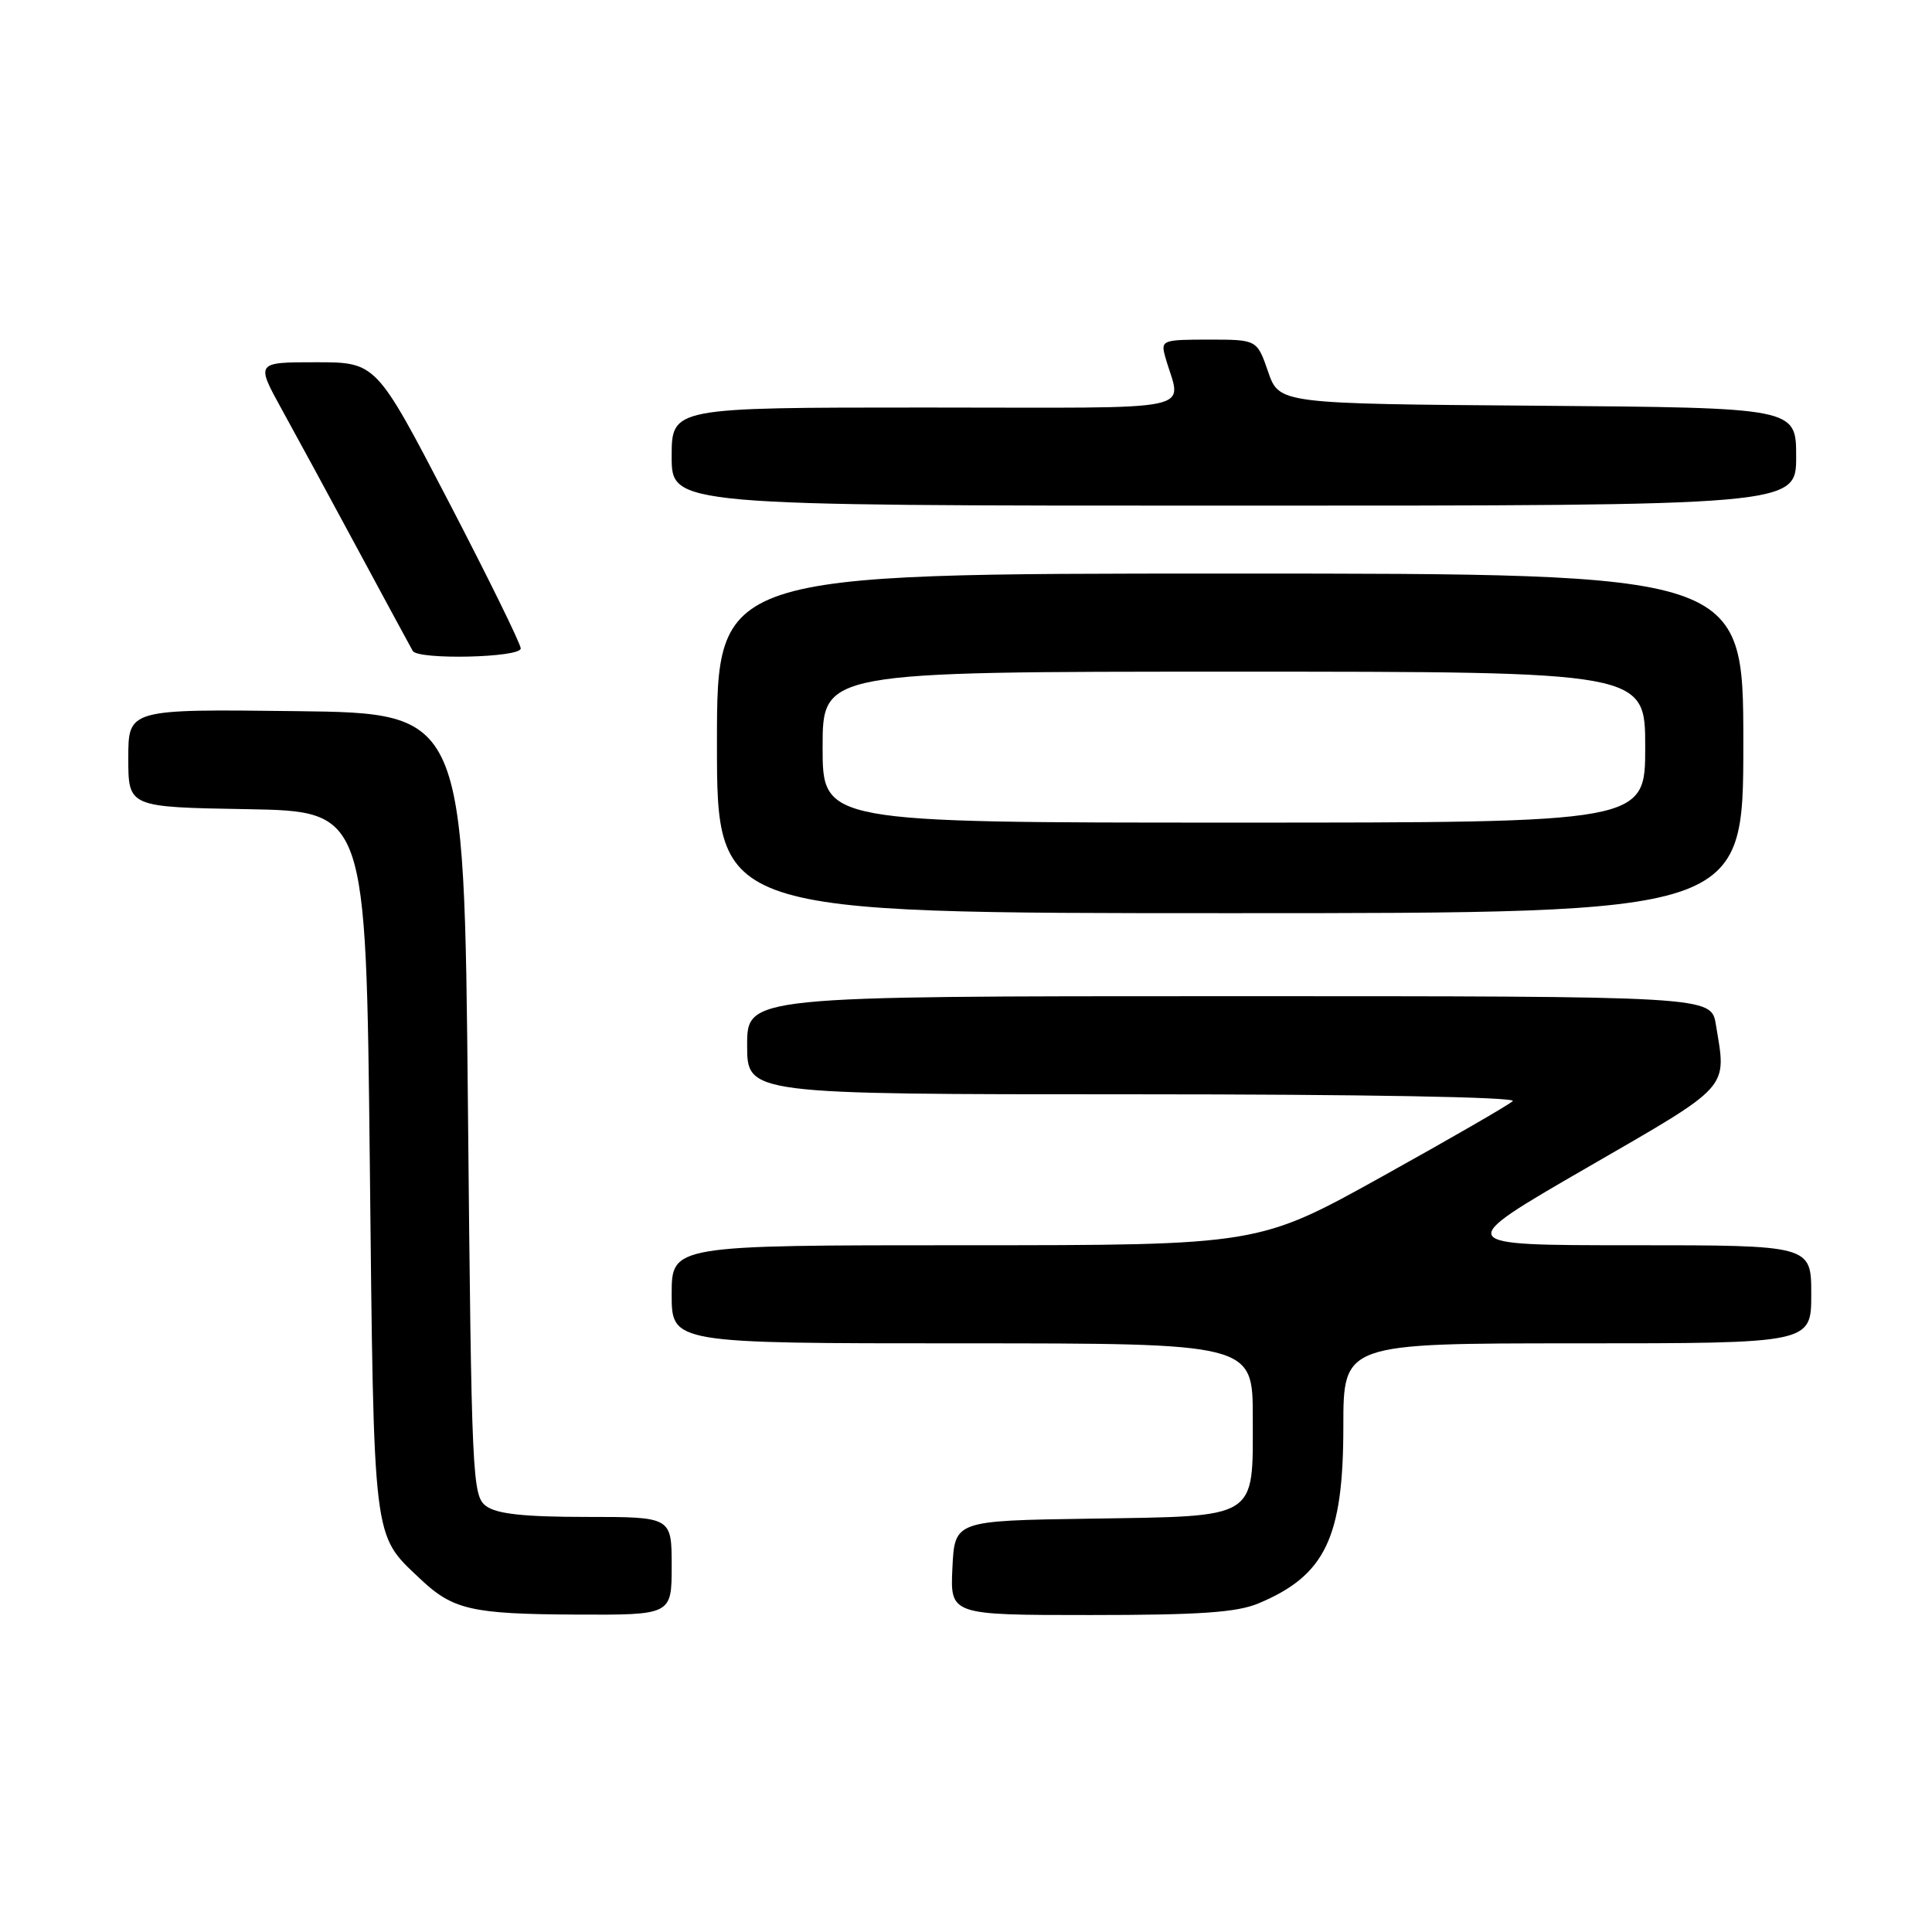 <?xml version="1.0" encoding="UTF-8" standalone="no"?>
<!DOCTYPE svg PUBLIC "-//W3C//DTD SVG 1.1//EN" "http://www.w3.org/Graphics/SVG/1.1/DTD/svg11.dtd" >
<svg xmlns="http://www.w3.org/2000/svg" xmlns:xlink="http://www.w3.org/1999/xlink" version="1.1" viewBox="0 0 256 256">
 <g >
 <path fill="currentColor"
d=" M 89.00 207.50 C 89.00 201.00 89.00 201.00 77.69 201.00 C 69.50 201.00 65.85 200.61 64.44 199.58 C 62.57 198.22 62.48 196.18 62.00 146.33 C 61.50 94.50 61.50 94.50 39.25 94.23 C 17.00 93.96 17.00 93.96 17.00 100.46 C 17.00 106.95 17.00 106.95 32.75 107.22 C 48.50 107.50 48.50 107.50 49.00 154.00 C 49.55 204.89 49.34 203.20 55.66 209.19 C 59.99 213.30 62.46 213.87 76.25 213.94 C 89.00 214.00 89.00 214.00 89.00 207.50 Z  M 166.75 212.46 C 175.60 208.76 178.00 203.76 178.00 189.04 C 178.00 178.00 178.00 178.00 209.00 178.00 C 240.00 178.00 240.00 178.00 240.00 171.50 C 240.00 165.00 240.00 165.00 216.25 165.00 C 192.50 165.00 192.50 165.00 210.23 154.75 C 229.54 143.59 228.79 144.42 227.36 135.75 C 226.74 132.00 226.74 132.00 162.87 132.00 C 99.00 132.00 99.00 132.00 99.00 138.50 C 99.00 145.00 99.00 145.00 150.20 145.00 C 180.63 145.00 201.01 145.37 200.45 145.90 C 199.93 146.40 192.13 150.90 183.13 155.90 C 166.75 165.00 166.75 165.00 127.88 165.00 C 89.00 165.00 89.00 165.00 89.00 171.50 C 89.00 178.00 89.00 178.00 127.50 178.00 C 166.00 178.00 166.00 178.00 166.00 187.85 C 166.00 201.44 166.89 200.88 144.45 201.23 C 126.50 201.50 126.50 201.50 126.20 207.75 C 125.90 214.00 125.90 214.00 144.48 214.00 C 158.94 214.00 163.88 213.66 166.75 212.46 Z  M 231.00 98.50 C 231.00 76.00 231.00 76.00 163.00 76.00 C 95.00 76.00 95.00 76.00 95.00 98.50 C 95.00 121.00 95.00 121.00 163.00 121.00 C 231.00 121.00 231.00 121.00 231.00 98.50 Z  M 69.00 85.92 C 69.00 85.33 64.69 76.55 59.42 66.42 C 49.84 48.00 49.84 48.00 41.87 48.00 C 33.90 48.00 33.90 48.00 37.34 54.25 C 39.24 57.69 43.82 66.12 47.52 73.00 C 51.23 79.88 54.45 85.84 54.69 86.25 C 55.38 87.46 69.00 87.15 69.00 85.92 Z  M 238.00 60.51 C 238.00 54.03 238.00 54.03 203.75 53.76 C 169.50 53.50 169.50 53.50 168.03 49.25 C 166.56 45.00 166.56 45.00 160.16 45.00 C 154.01 45.00 153.79 45.09 154.39 47.25 C 156.48 54.78 160.18 54.00 122.61 54.00 C 89.00 54.00 89.00 54.00 89.00 60.50 C 89.00 67.00 89.00 67.00 163.50 67.00 C 238.00 67.00 238.00 67.00 238.00 60.51 Z  M 109.00 99.00 C 109.00 89.00 109.00 89.00 163.50 89.00 C 218.00 89.00 218.00 89.00 218.00 99.00 C 218.00 109.00 218.00 109.00 163.50 109.00 C 109.00 109.00 109.00 109.00 109.00 99.00 Z "/>
</g>
</svg>